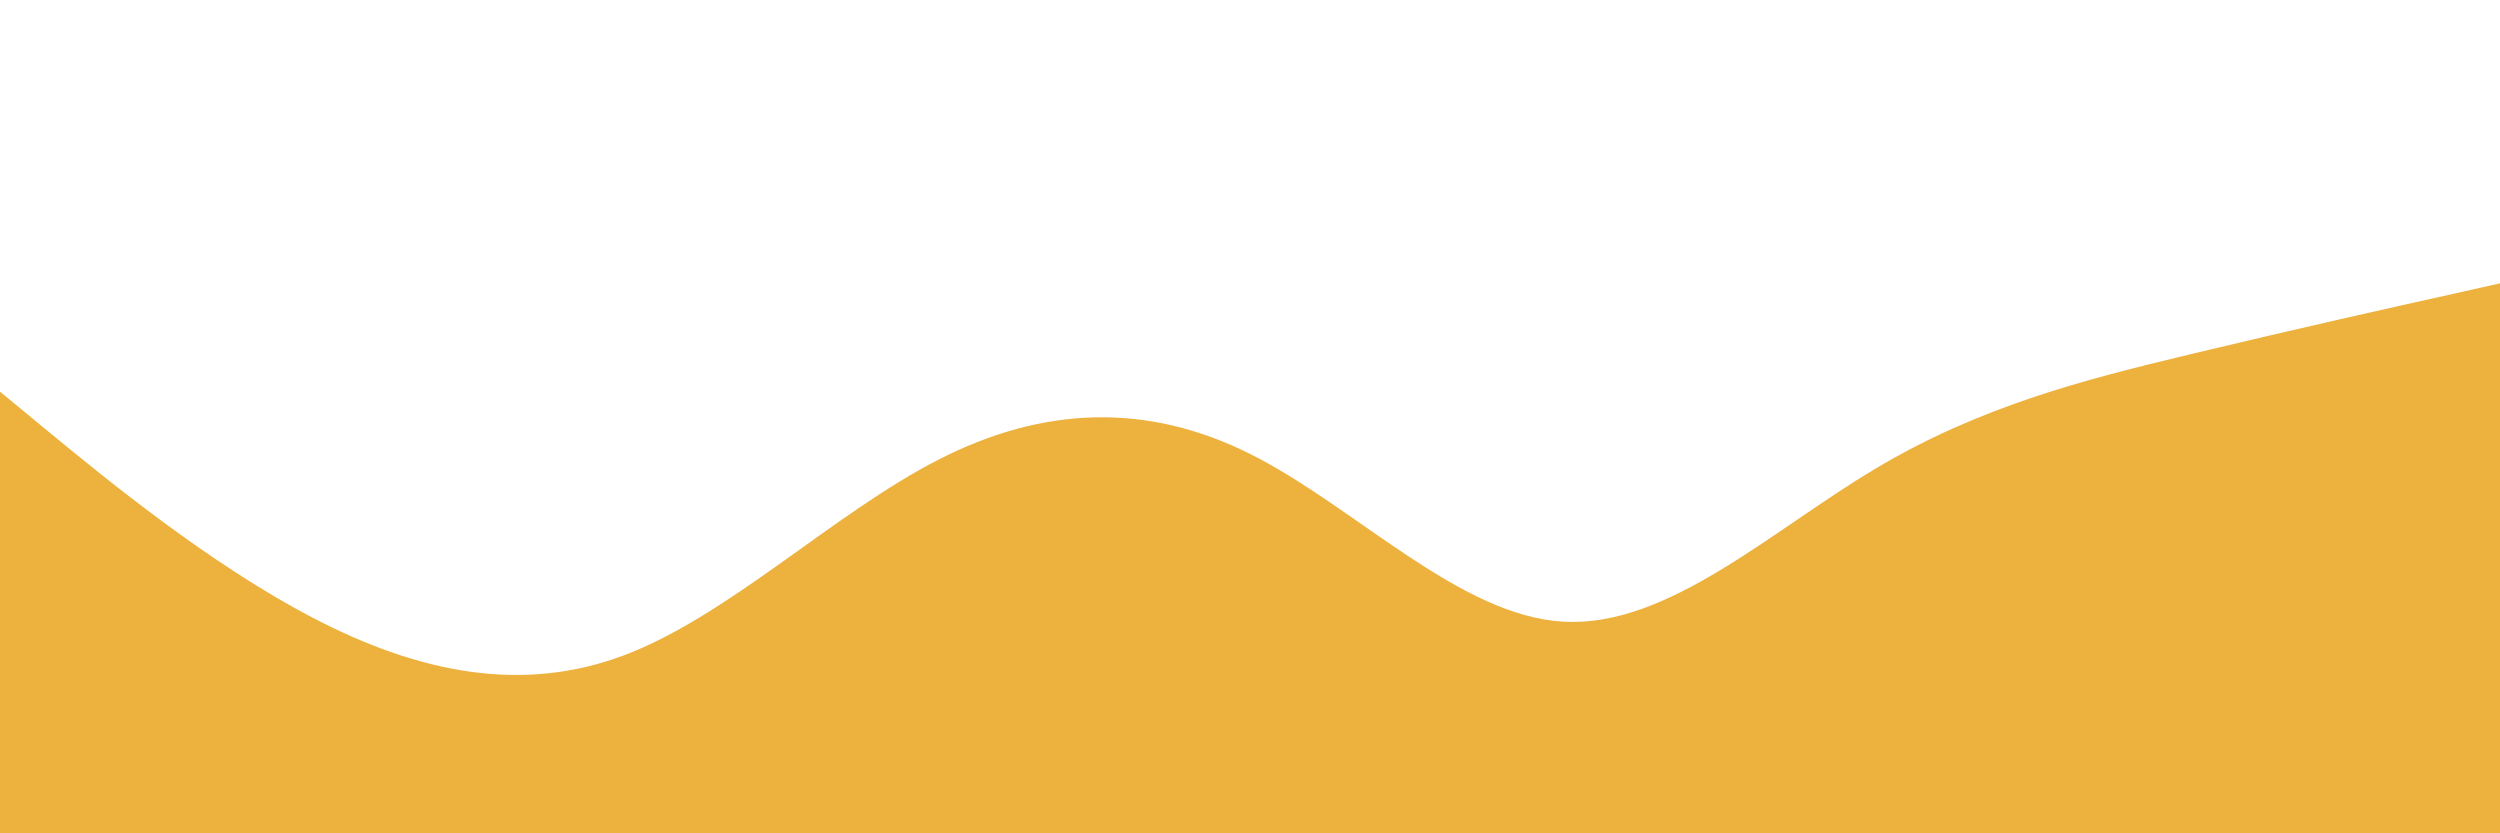 <svg id="visual" viewBox="0 0 900 300" width="900" height="300" xmlns="http://www.w3.org/2000/svg" xmlns:xlink="http://www.w3.org/1999/xlink" version="1.1"><path d="M0 141L18.8 156.5C37.7 172 75.3 203 112.8 222.5C150.3 242 187.7 250 225.2 235.7C262.7 221.3 300.3 184.7 337.8 165.5C375.3 146.3 412.7 144.7 450.2 163.5C487.7 182.3 525.3 221.7 562.8 223.8C600.3 226 637.7 191 675.2 168.7C712.7 146.3 750.3 136.7 787.8 127.7C825.3 118.7 862.7 110.3 881.3 106.2L900 102L900 301L881.3 301C862.7 301 825.3 301 787.8 301C750.3 301 712.7 301 675.2 301C637.7 301 600.3 301 562.8 301C525.3 301 487.7 301 450.2 301C412.7 301 375.3 301 337.8 301C300.3 301 262.7 301 225.2 301C187.7 301 150.3 301 112.8 301C75.3 301 37.7 301 18.8 301L0 301Z" fill="#EDB13E" stroke-linecap="round" stroke-linejoin="miter"></path></svg>